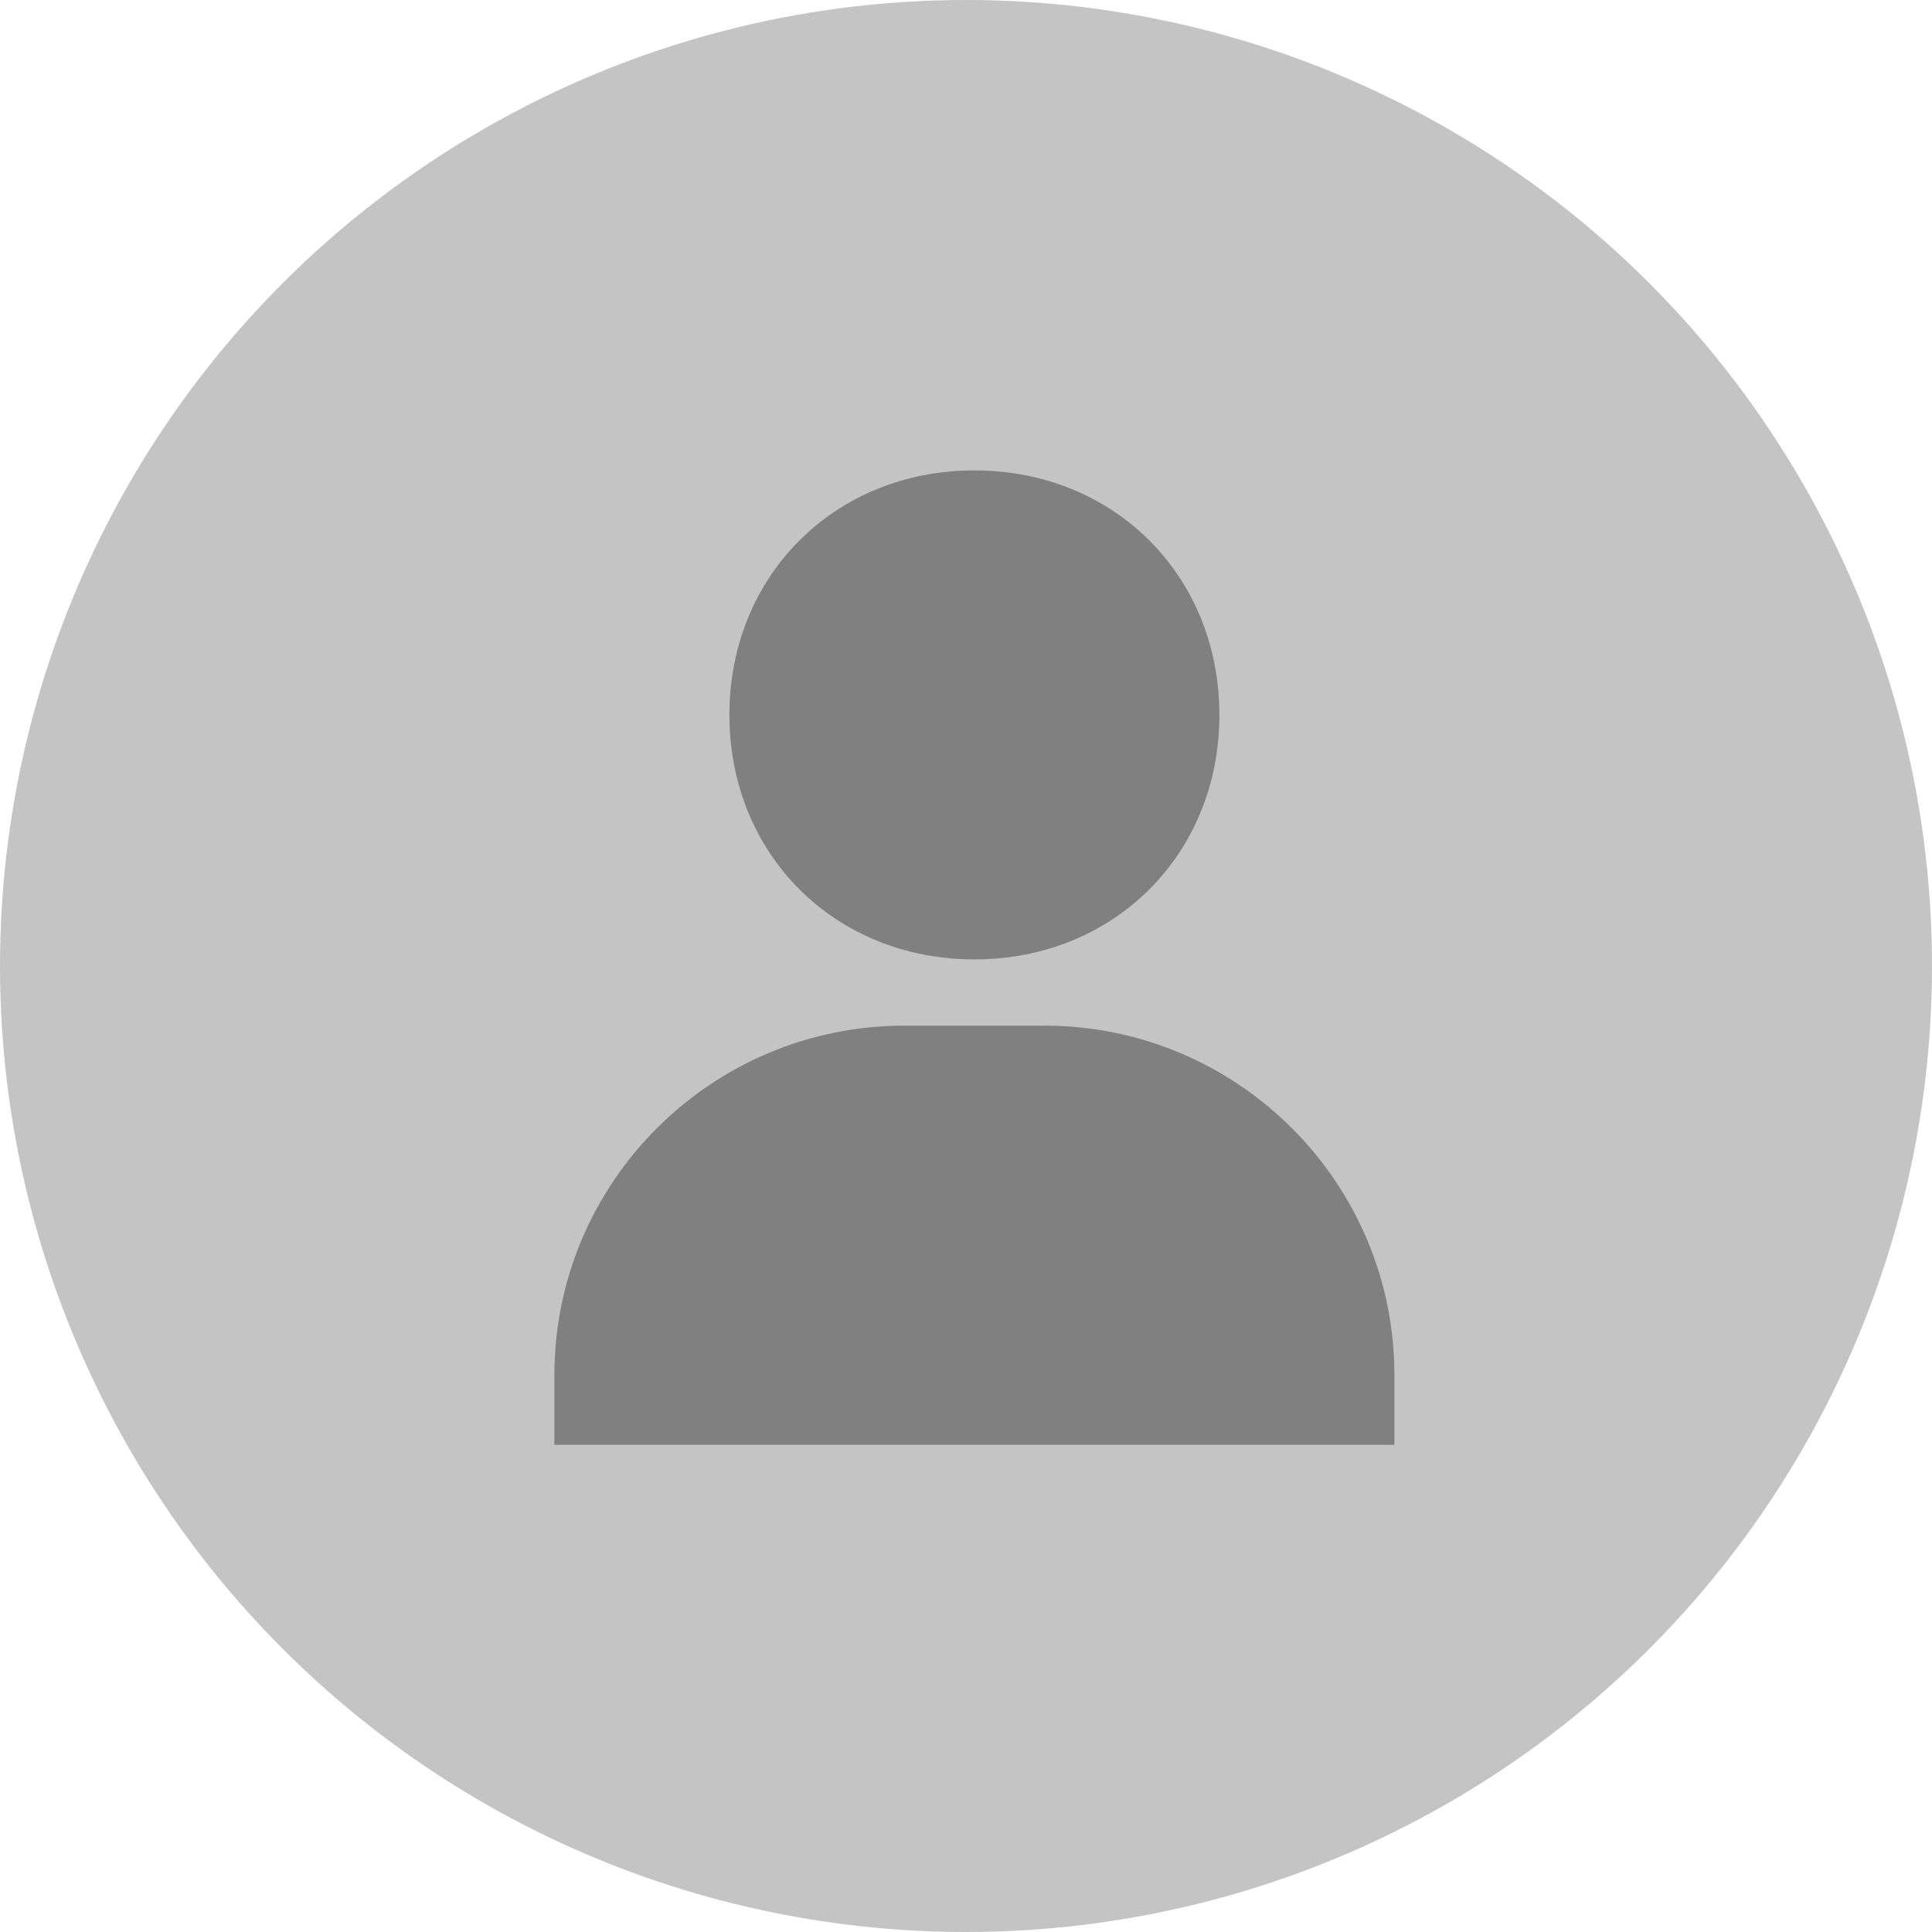 <svg width="115" height="115" viewBox="0 0 115 115" fill="none" xmlns="http://www.w3.org/2000/svg">
<circle cx="57.5" cy="57.5" r="57.5" fill="#C4C4C4"/>
<path d="M58 57.108C66.312 57.108 72.583 50.85 72.583 42.554C72.583 34.258 66.312 28 58 28C49.688 28 43.417 34.258 43.417 42.554C43.417 50.85 49.688 57.108 58 57.108ZM62.167 61.05H53.833C42.346 61.05 33 70.377 33 81.842V86H83V81.842C83 70.377 73.654 61.05 62.167 61.05Z" fill="#808080"/>
</svg>
